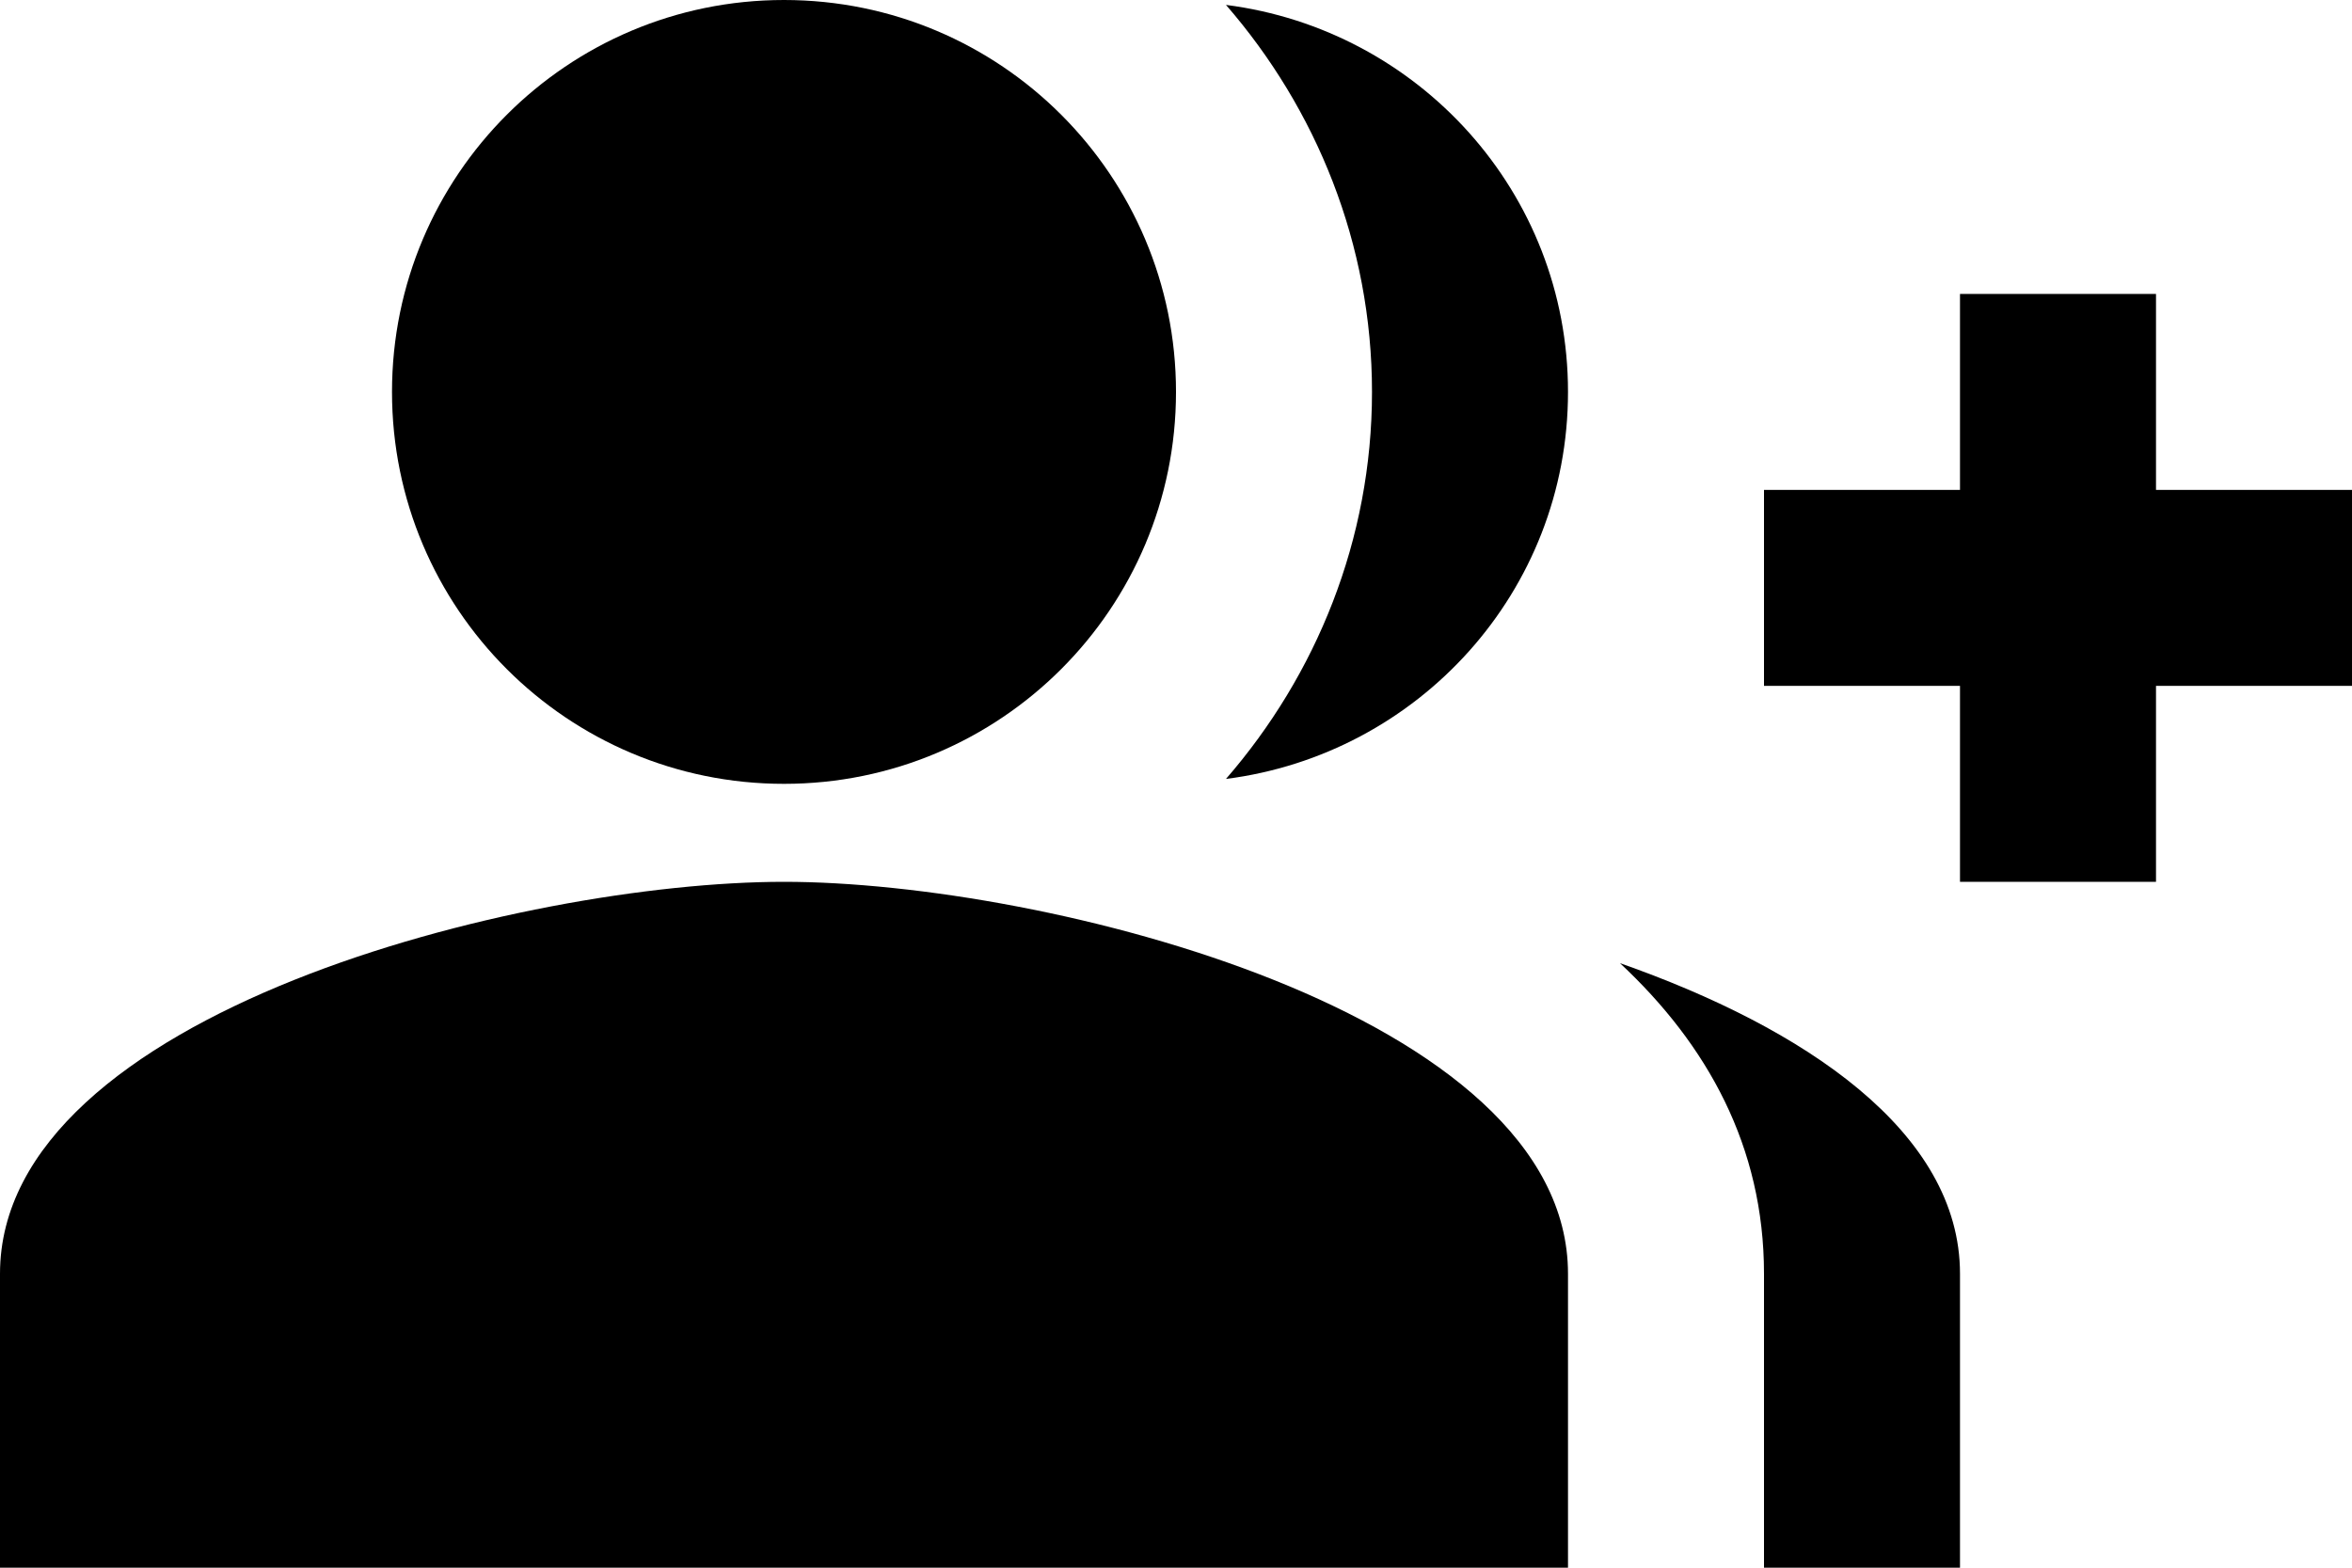 <svg width="81" height="54" viewBox="0 0 81 54" fill="none" xmlns="http://www.w3.org/2000/svg">
<path d="M74.25 16.875V10.125H67.5V16.875H60.75V23.625H67.5V30.375H74.25V23.625H81V16.875H74.25Z" fill="black"/>
<path d="M27 27C34.459 27 40.5 20.959 40.5 13.5C40.5 6.041 34.459 0 27 0C19.541 0 13.5 6.041 13.5 13.5C13.5 20.959 19.541 27 27 27Z" fill="black"/>
<path d="M27 30.375C17.989 30.375 0 34.898 0 43.875V54H54V43.875C54 34.898 36.011 30.375 27 30.375Z" fill="black"/>
<path d="M42.221 0.169C45.326 3.746 47.25 8.404 47.25 13.5C47.25 18.596 45.326 23.254 42.221 26.831C48.836 25.988 54 20.385 54 13.5C54 6.615 48.836 1.013 42.221 0.169Z" fill="black"/>
<path d="M55.789 33.176C58.792 35.977 60.75 39.487 60.75 43.875V54H67.5V43.875C67.5 38.981 62.134 35.404 55.789 33.176Z" fill="black"/>
</svg>
